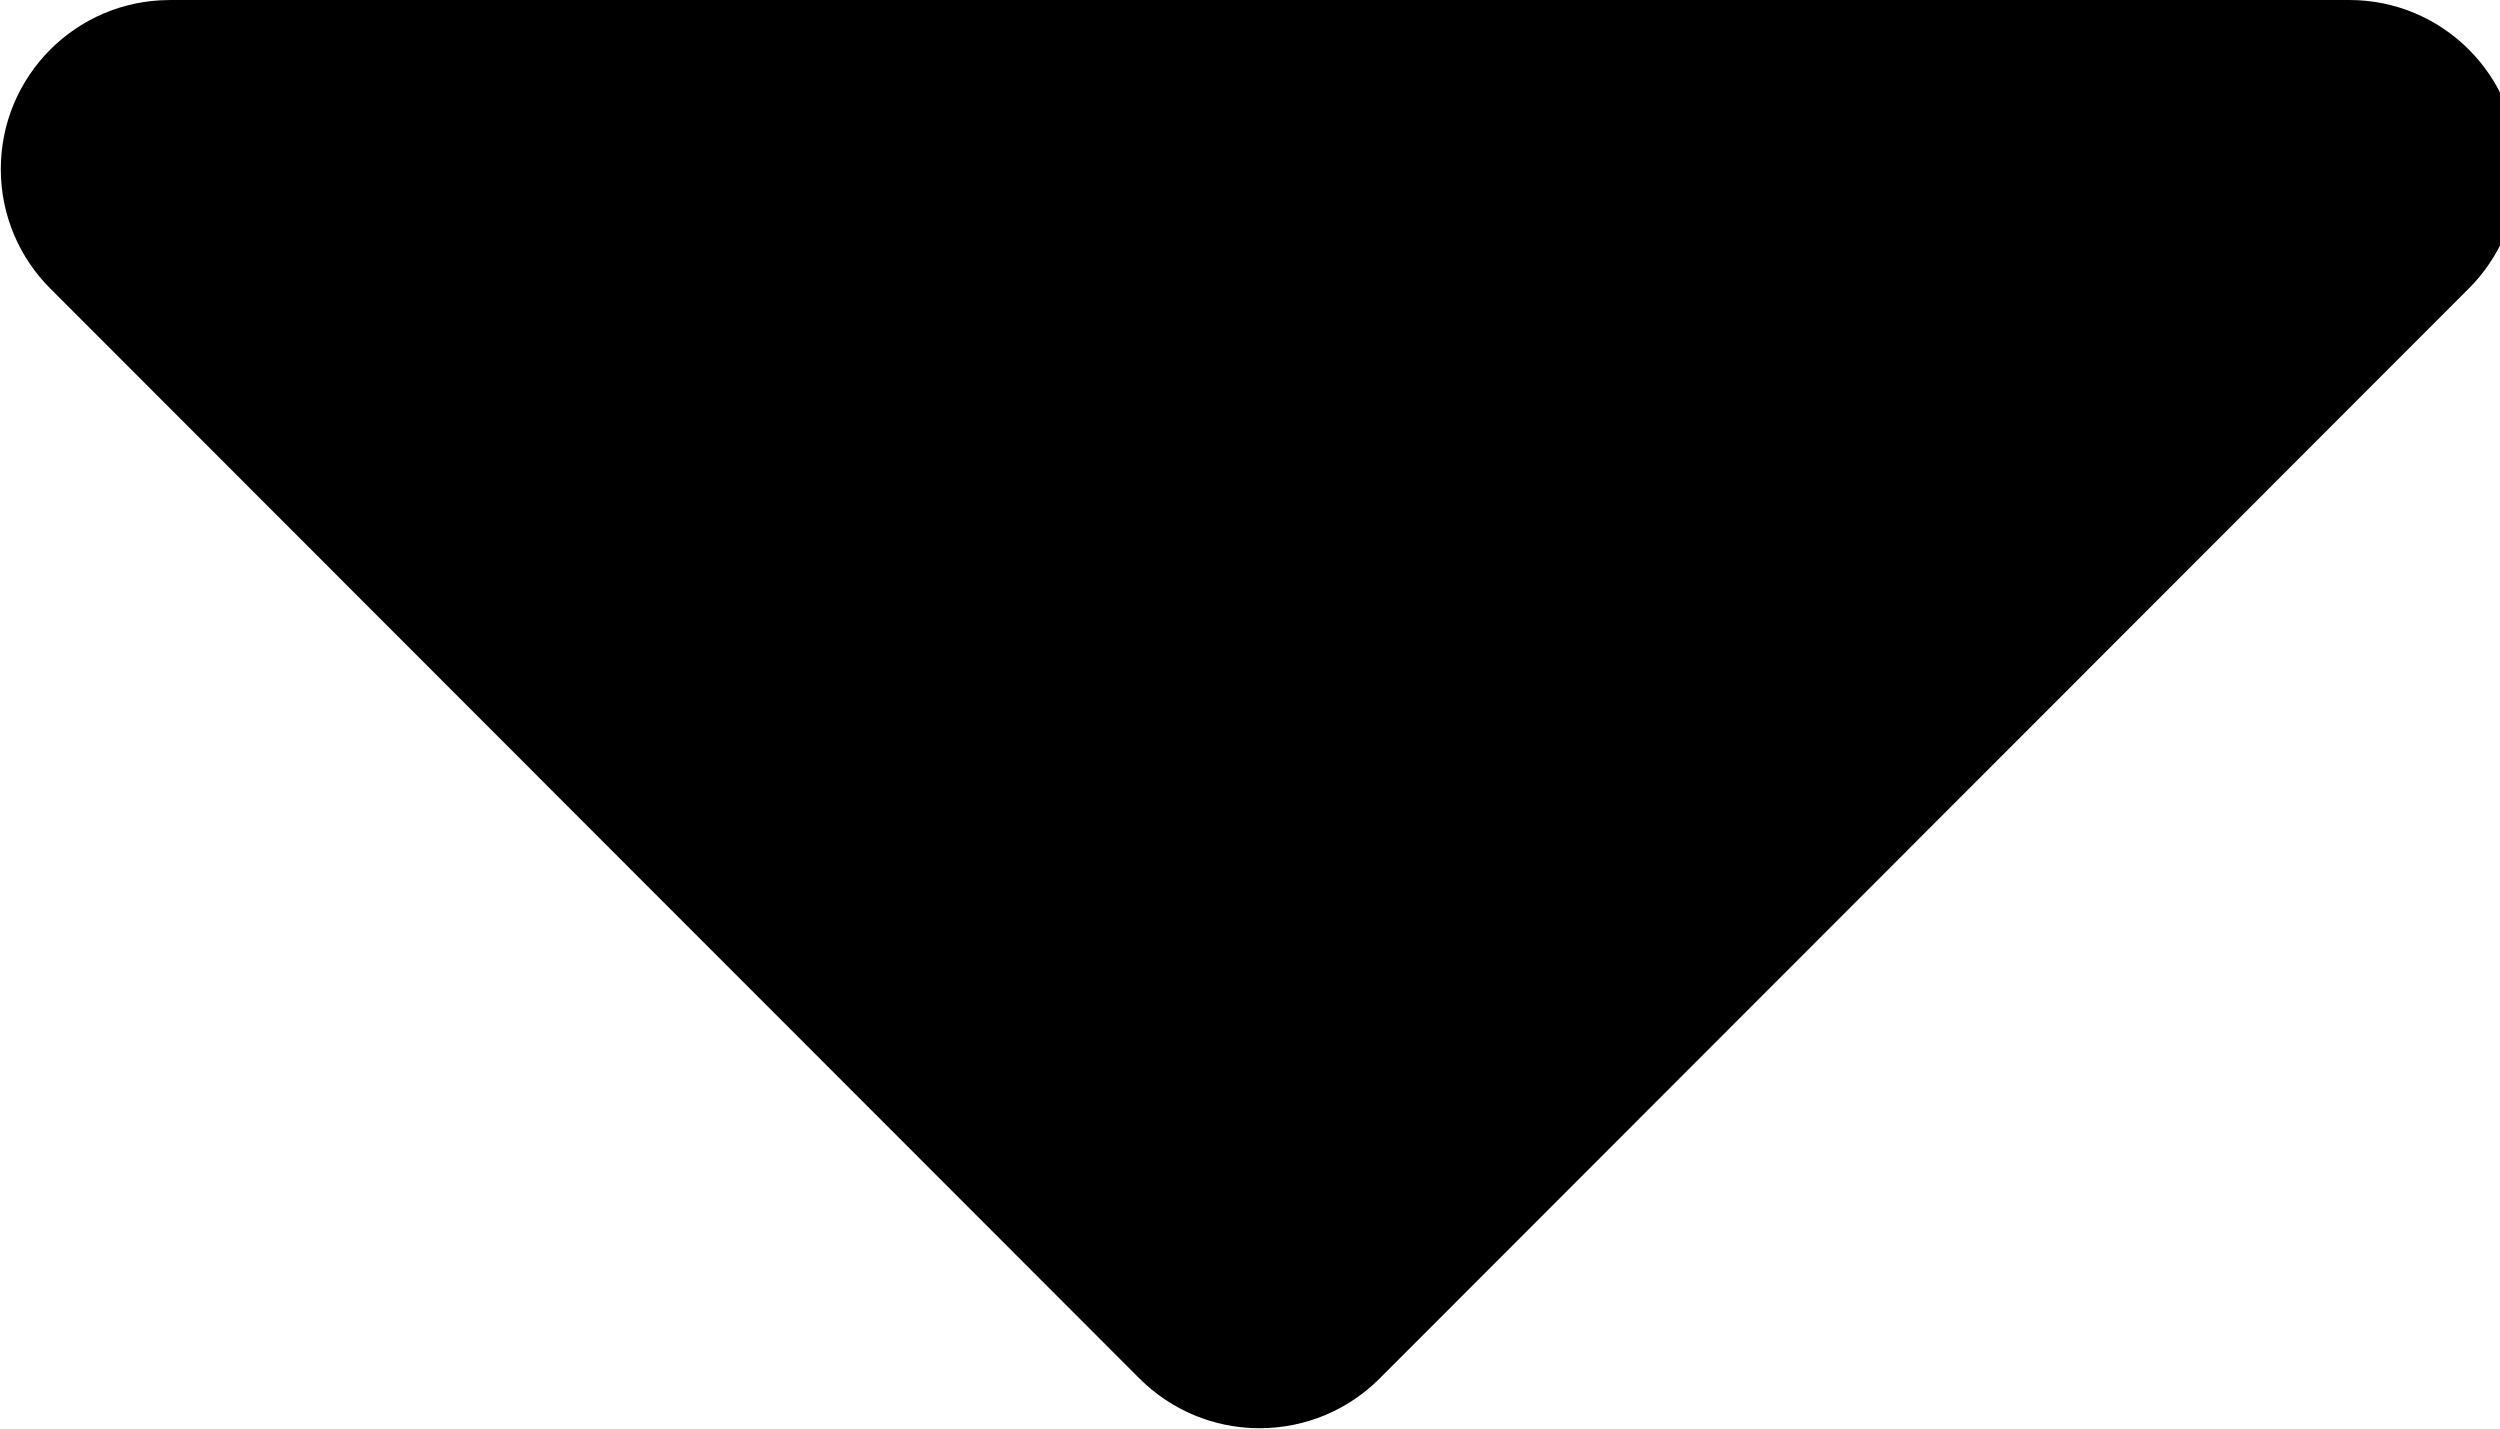<!-- Generated by IcoMoon.io -->
<svg version="1.1" xmlns="http://www.w3.org/2000/svg" width="56" height="32" viewBox="0 0 56 32">
<title>Icon-awesome-caret-down</title>
<path d="M3.795 0h48.821c0.002 0 0.005 0 0.008 0 2.091 0 3.786 1.695 3.786 3.786 0 1.048-0.426 1.997-1.115 2.683l-0 0-24.402 24.42c-0.687 0.682-1.634 1.103-2.679 1.103s-1.991-0.421-2.679-1.103l-24.402-24.419c-0.689-0.686-1.115-1.635-1.115-2.683 0-2.087 1.689-3.78 3.775-3.786h0.001z"></path>
</svg>
